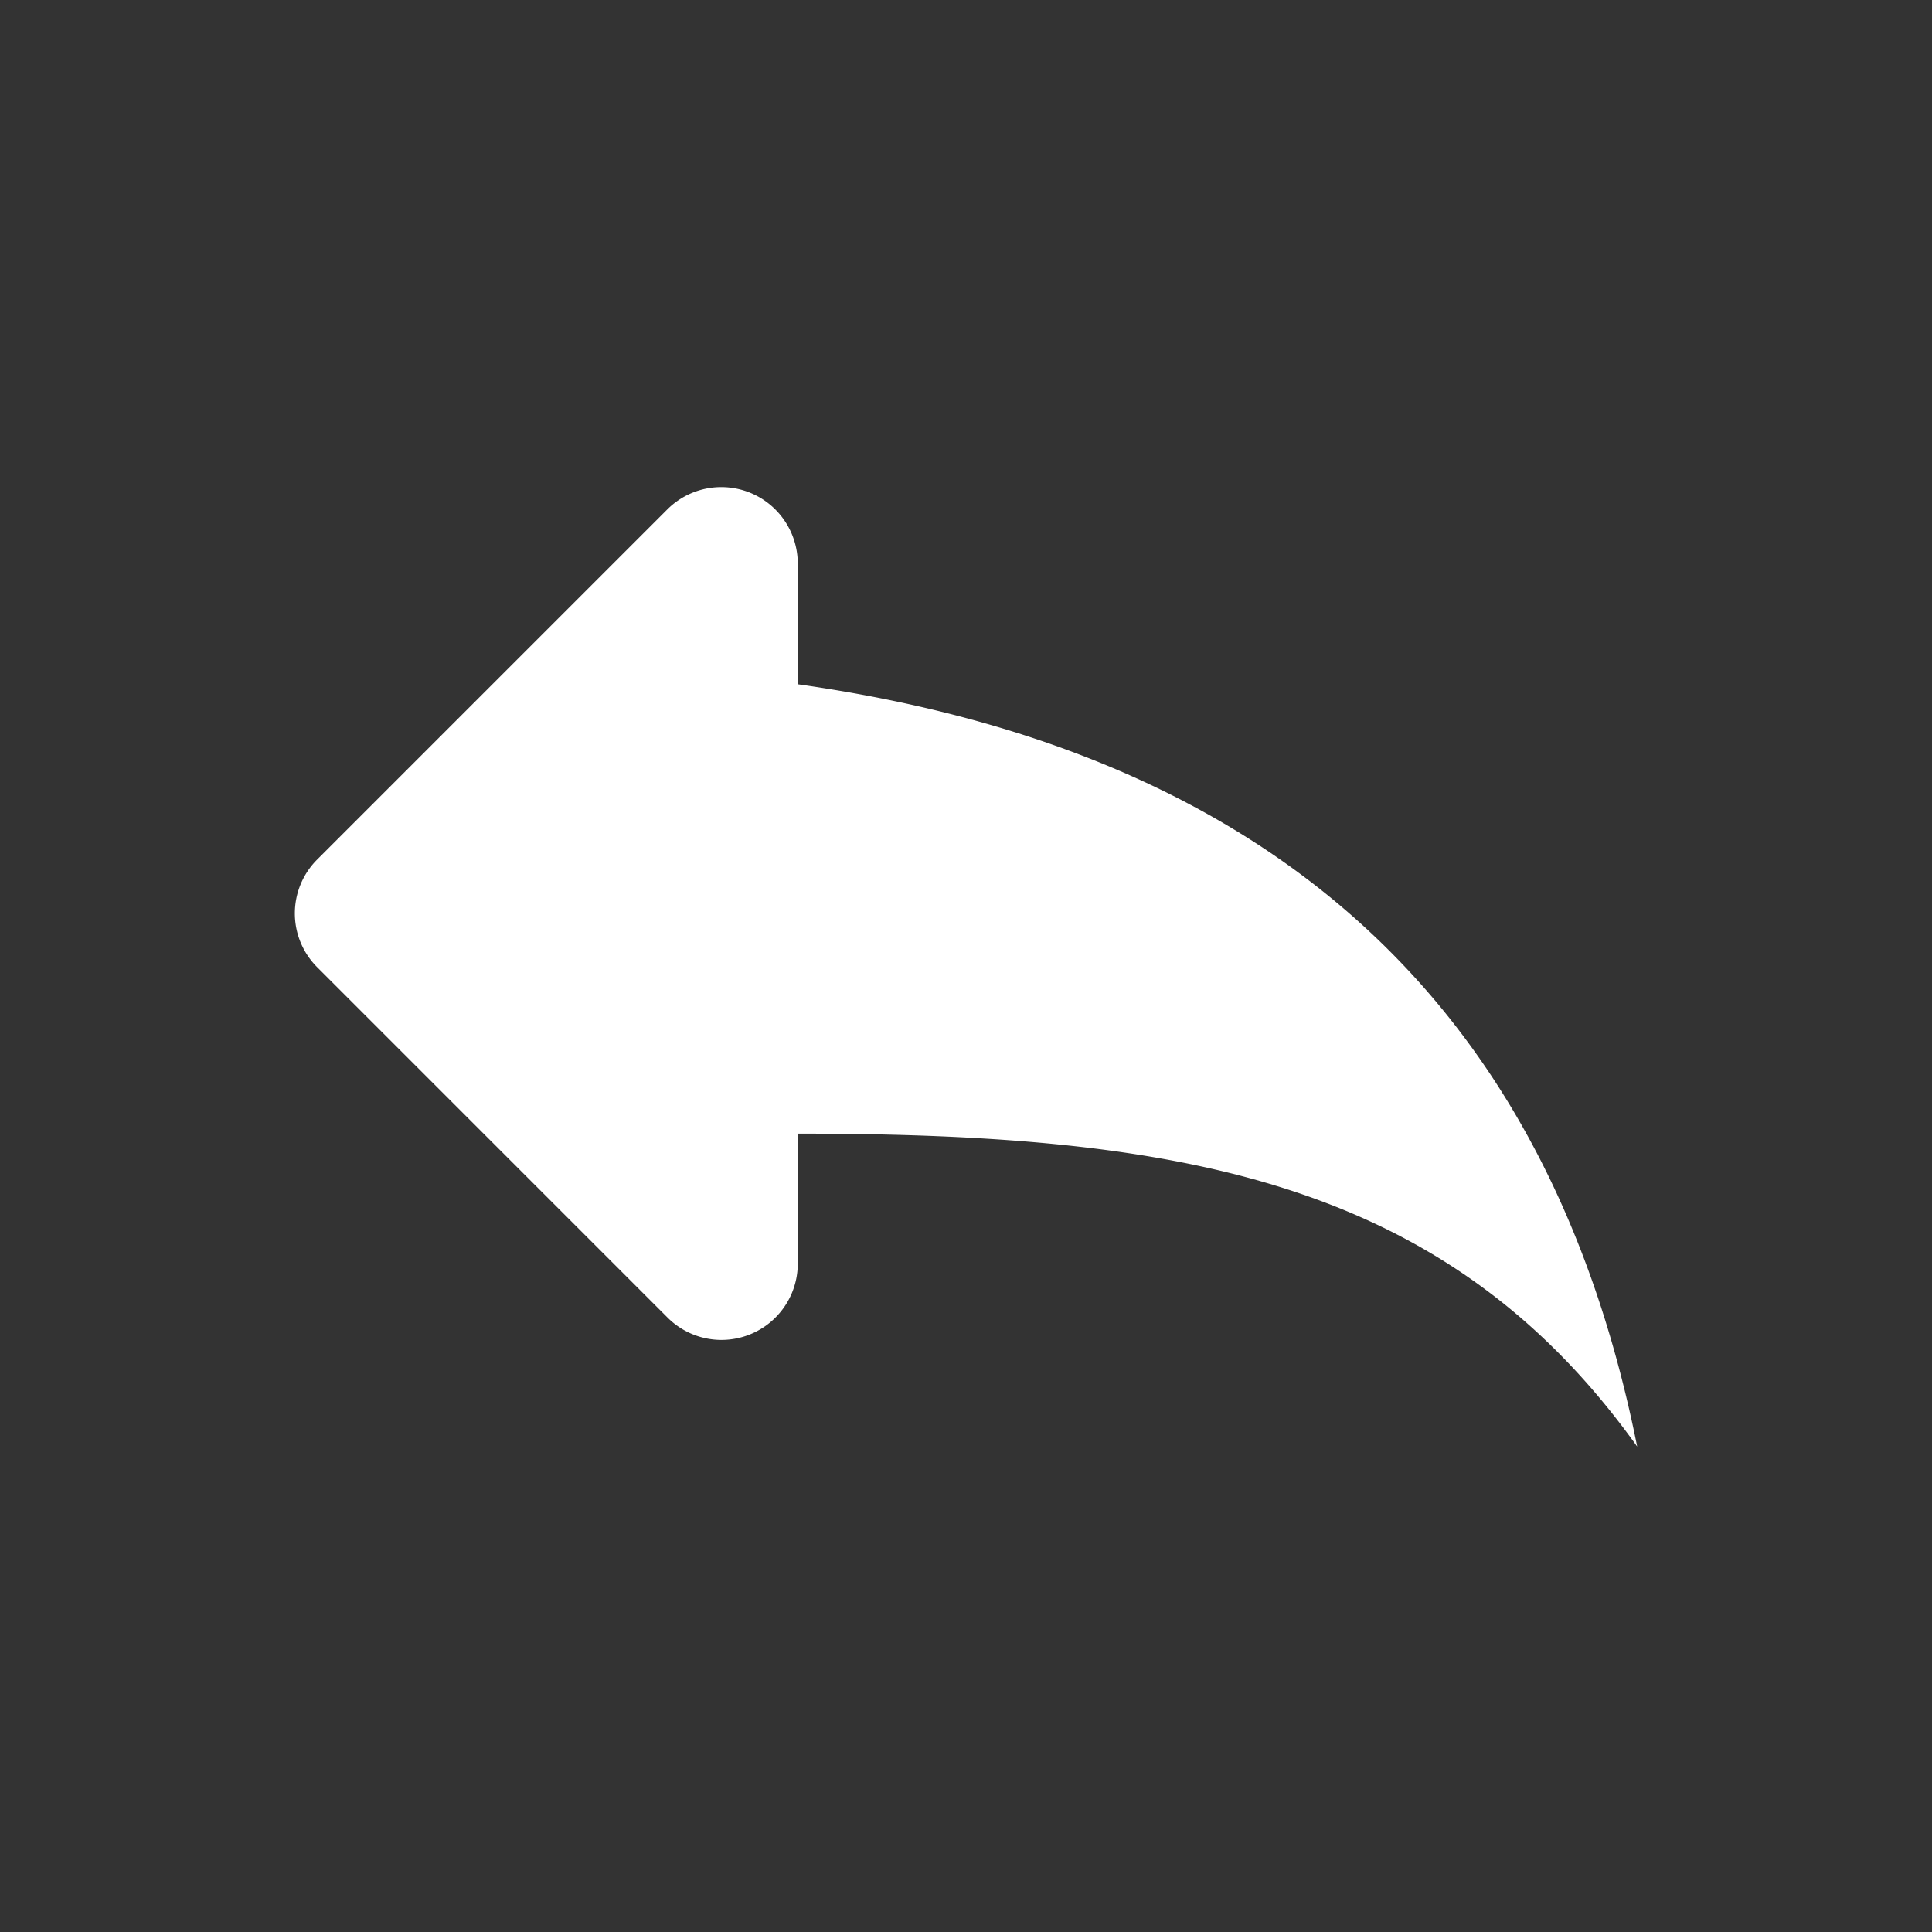 <svg xmlns="http://www.w3.org/2000/svg" viewBox="0 0 96 96">
  <rect x="0" y="0" width="96" height="96" fill="#333333" stroke="none"/>
  <title>reply</title>
  <path d="M39.64,34v-6a3.8,3.8,0,0,0-6.48-2.69l-17.4,17.4a3.78,3.78,0,0,0,0,5.35l17.4,17.4a3.79,3.79,0,0,0,6.48-2.65V56.33c19,0,32.23,2.28,41.71,15.55C77.56,52.92,66.19,37.75,39.64,34Z" fill="#fff"/>
</svg>
